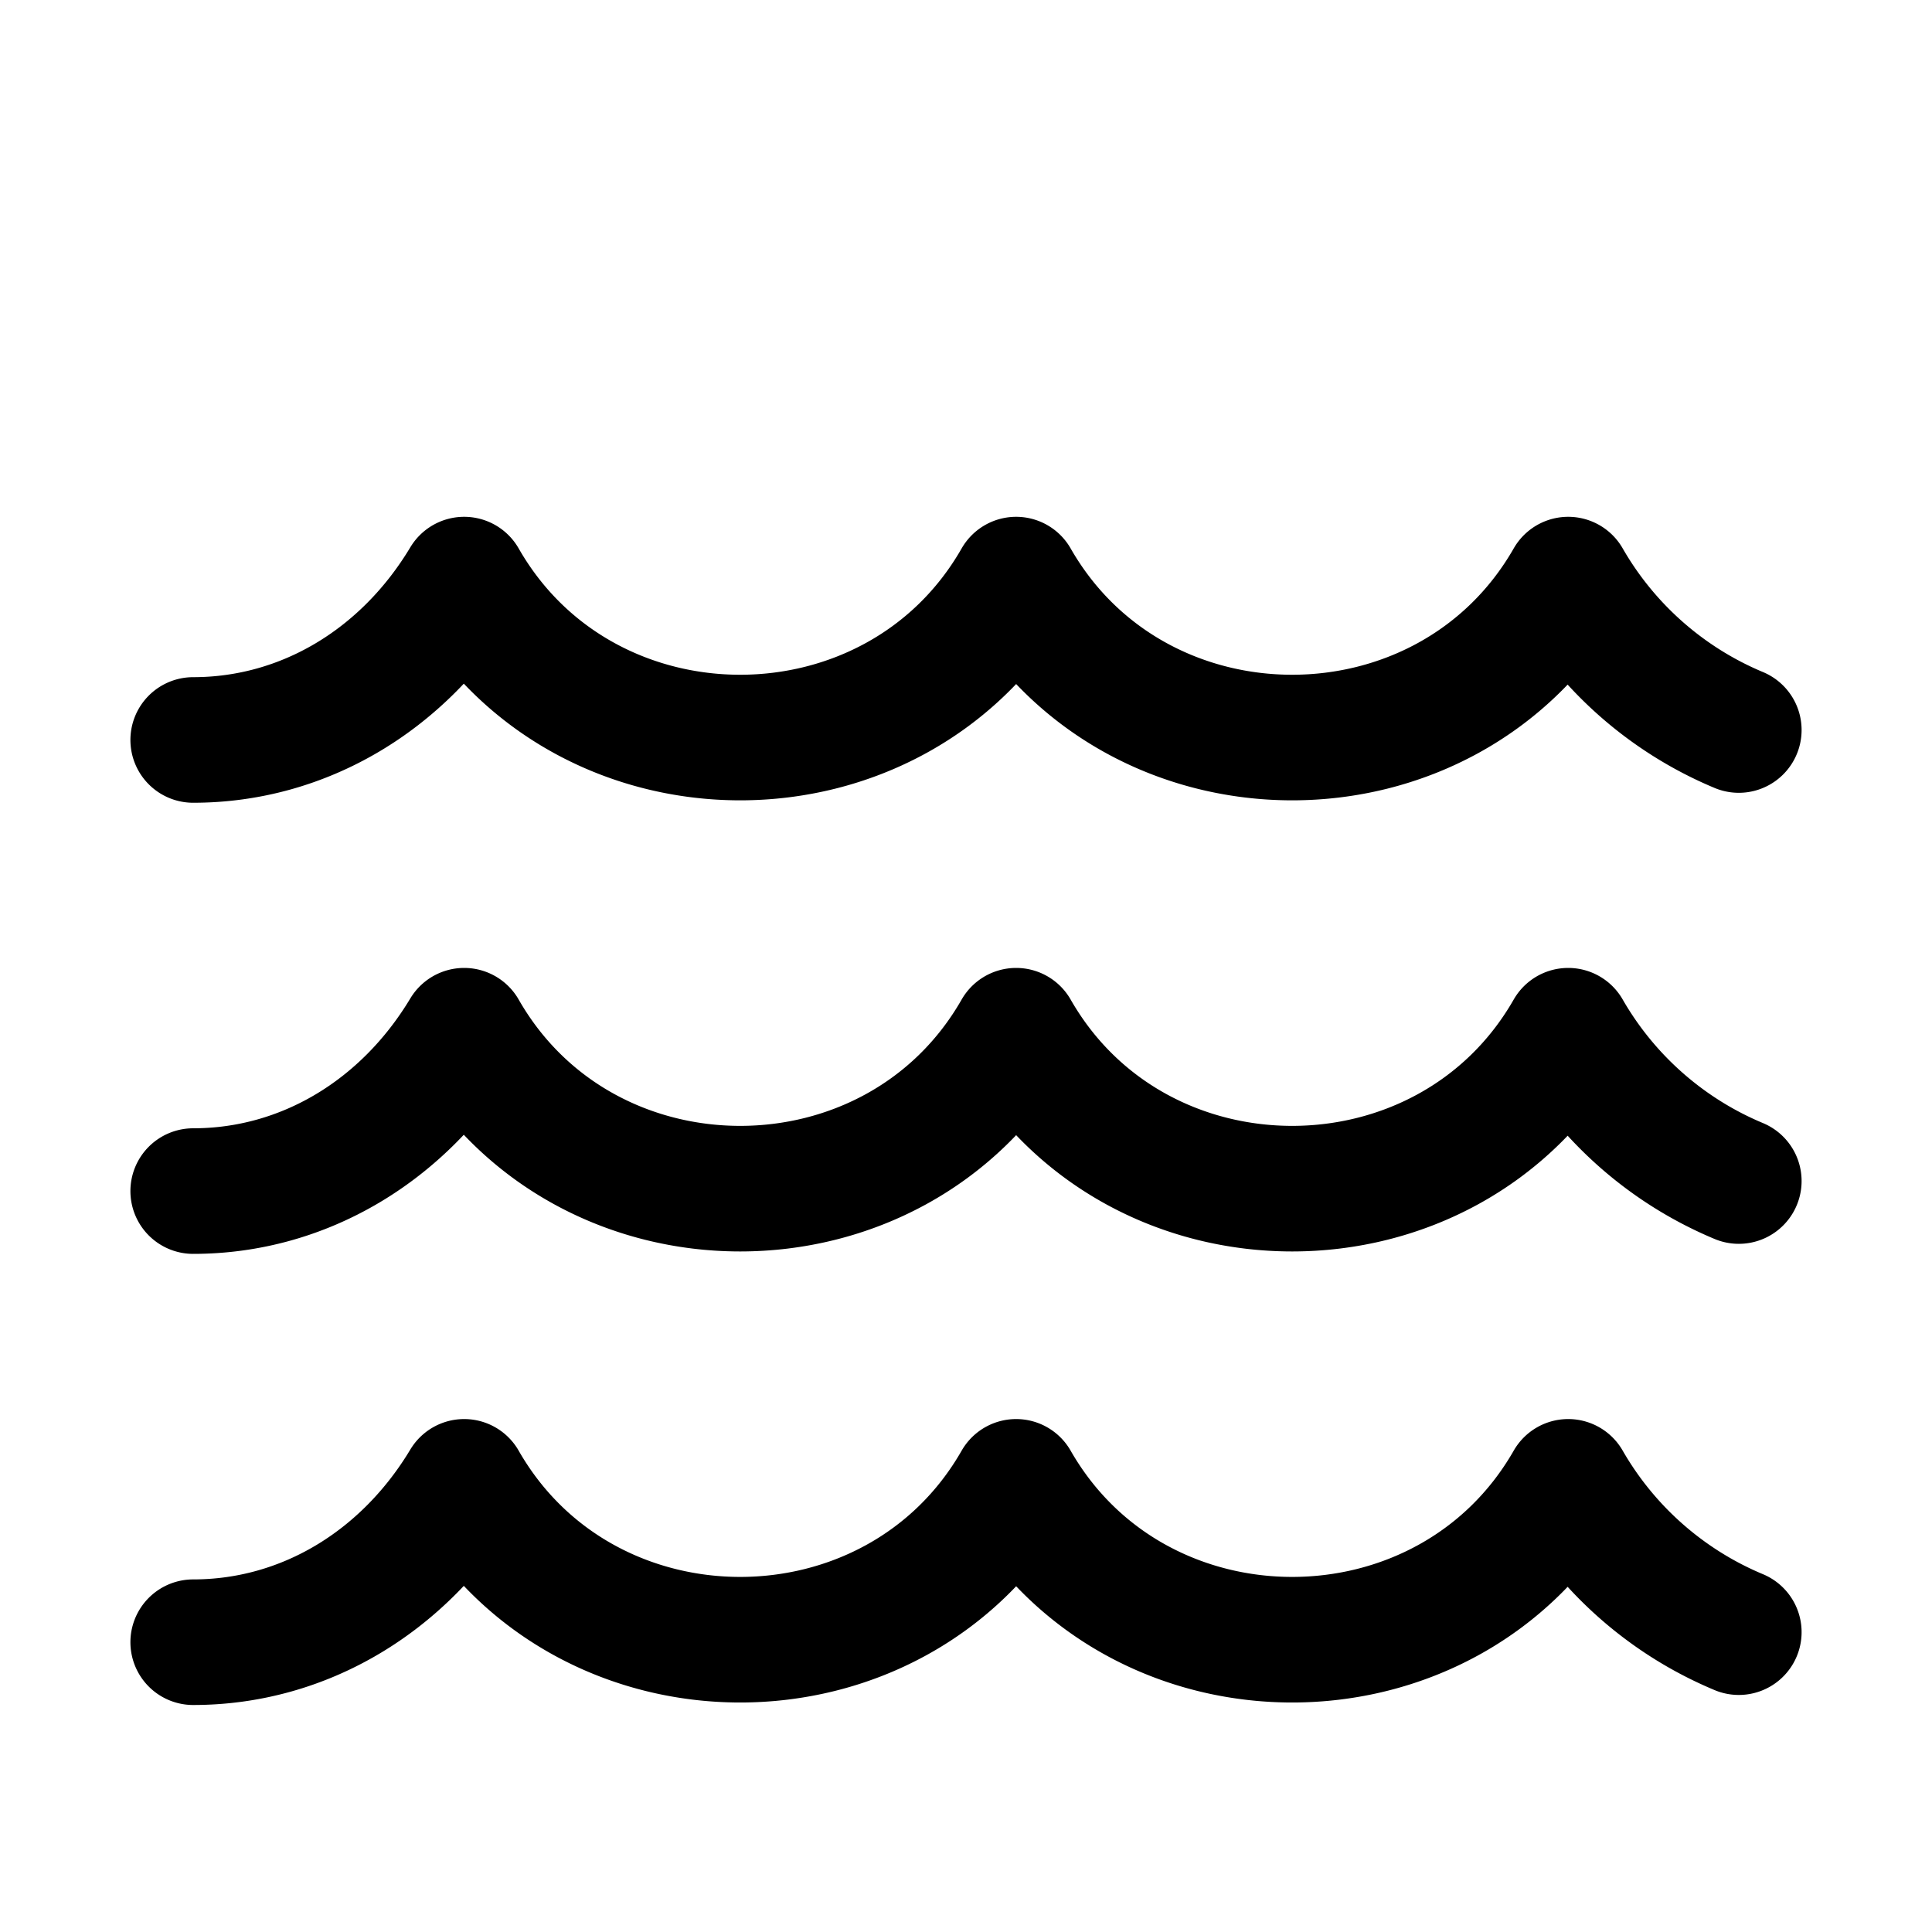 <svg width="20" height="20" viewBox="0 0 20 20" xmlns="http://www.w3.org/2000/svg" stroke="currentColor" stroke-linecap="round" stroke-linejoin="round" fill="none"><path d="M18 16.896a3.666 3.666 0 0 1-1.766-1.556c-1.247 2.179-4.468 2.179-5.715 0-1.246 2.179-4.467 2.179-5.714 0C4.182 16.377 3.143 17 2 17m16-4.774a3.666 3.666 0 0 1-1.766-1.556c-1.247 2.18-4.468 2.18-5.715 0-1.246 2.18-4.467 2.18-5.714 0-.623 1.037-1.662 1.66-2.805 1.66m16-4.773A3.666 3.666 0 0 1 16.234 6c-1.247 2.18-4.468 2.18-5.715 0-1.246 2.18-4.467 2.18-5.714 0C4.182 7.038 3.143 7.66 2 7.66" stroke-width="1.3" stroke-miterlimit="10"/></svg>